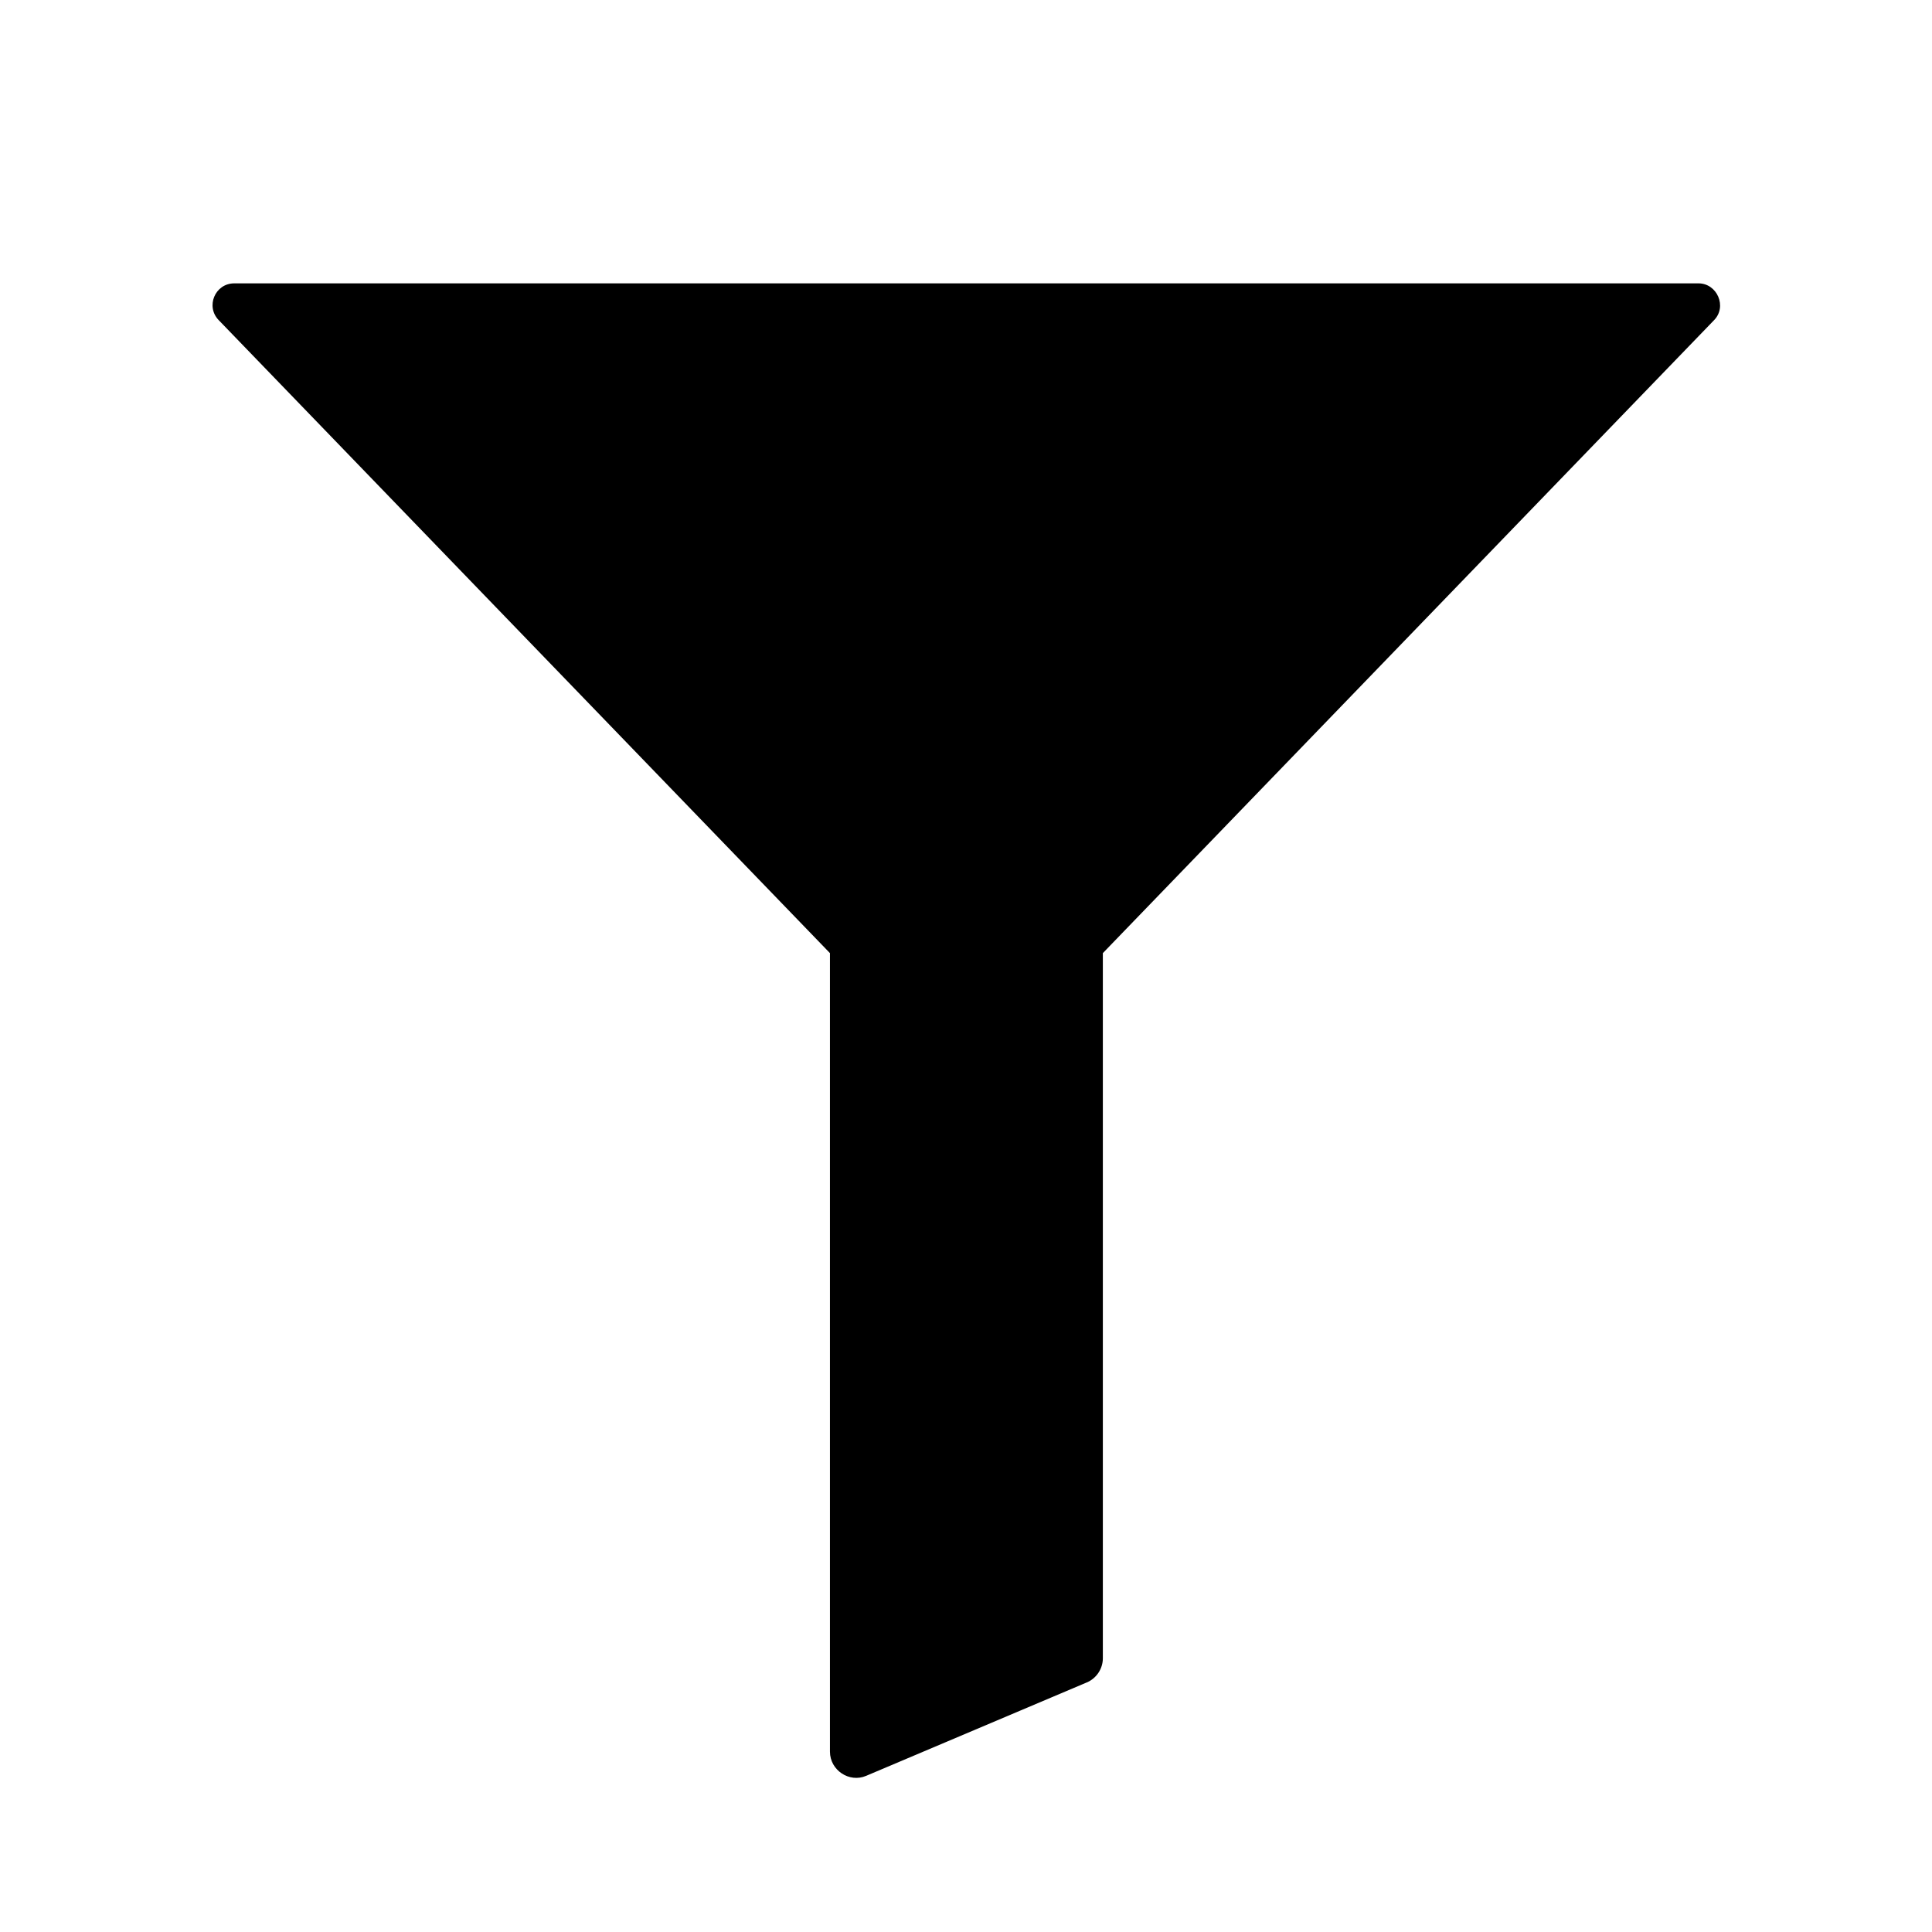 <svg xmlns="http://www.w3.org/2000/svg" aria-hidden="true" focusable="false" viewBox="0 0 24 24">
  <path d="M21.09,3.52H2.91c-.24,0-.36.29-.19.46l7.59,7.86v9.92c0,.23.24.39.45.3l2.74-1.16c.12-.05.2-.17.2-.3v-8.76l7.59-7.86c.17-.17.04-.46-.19-.46Z"/>
</svg>